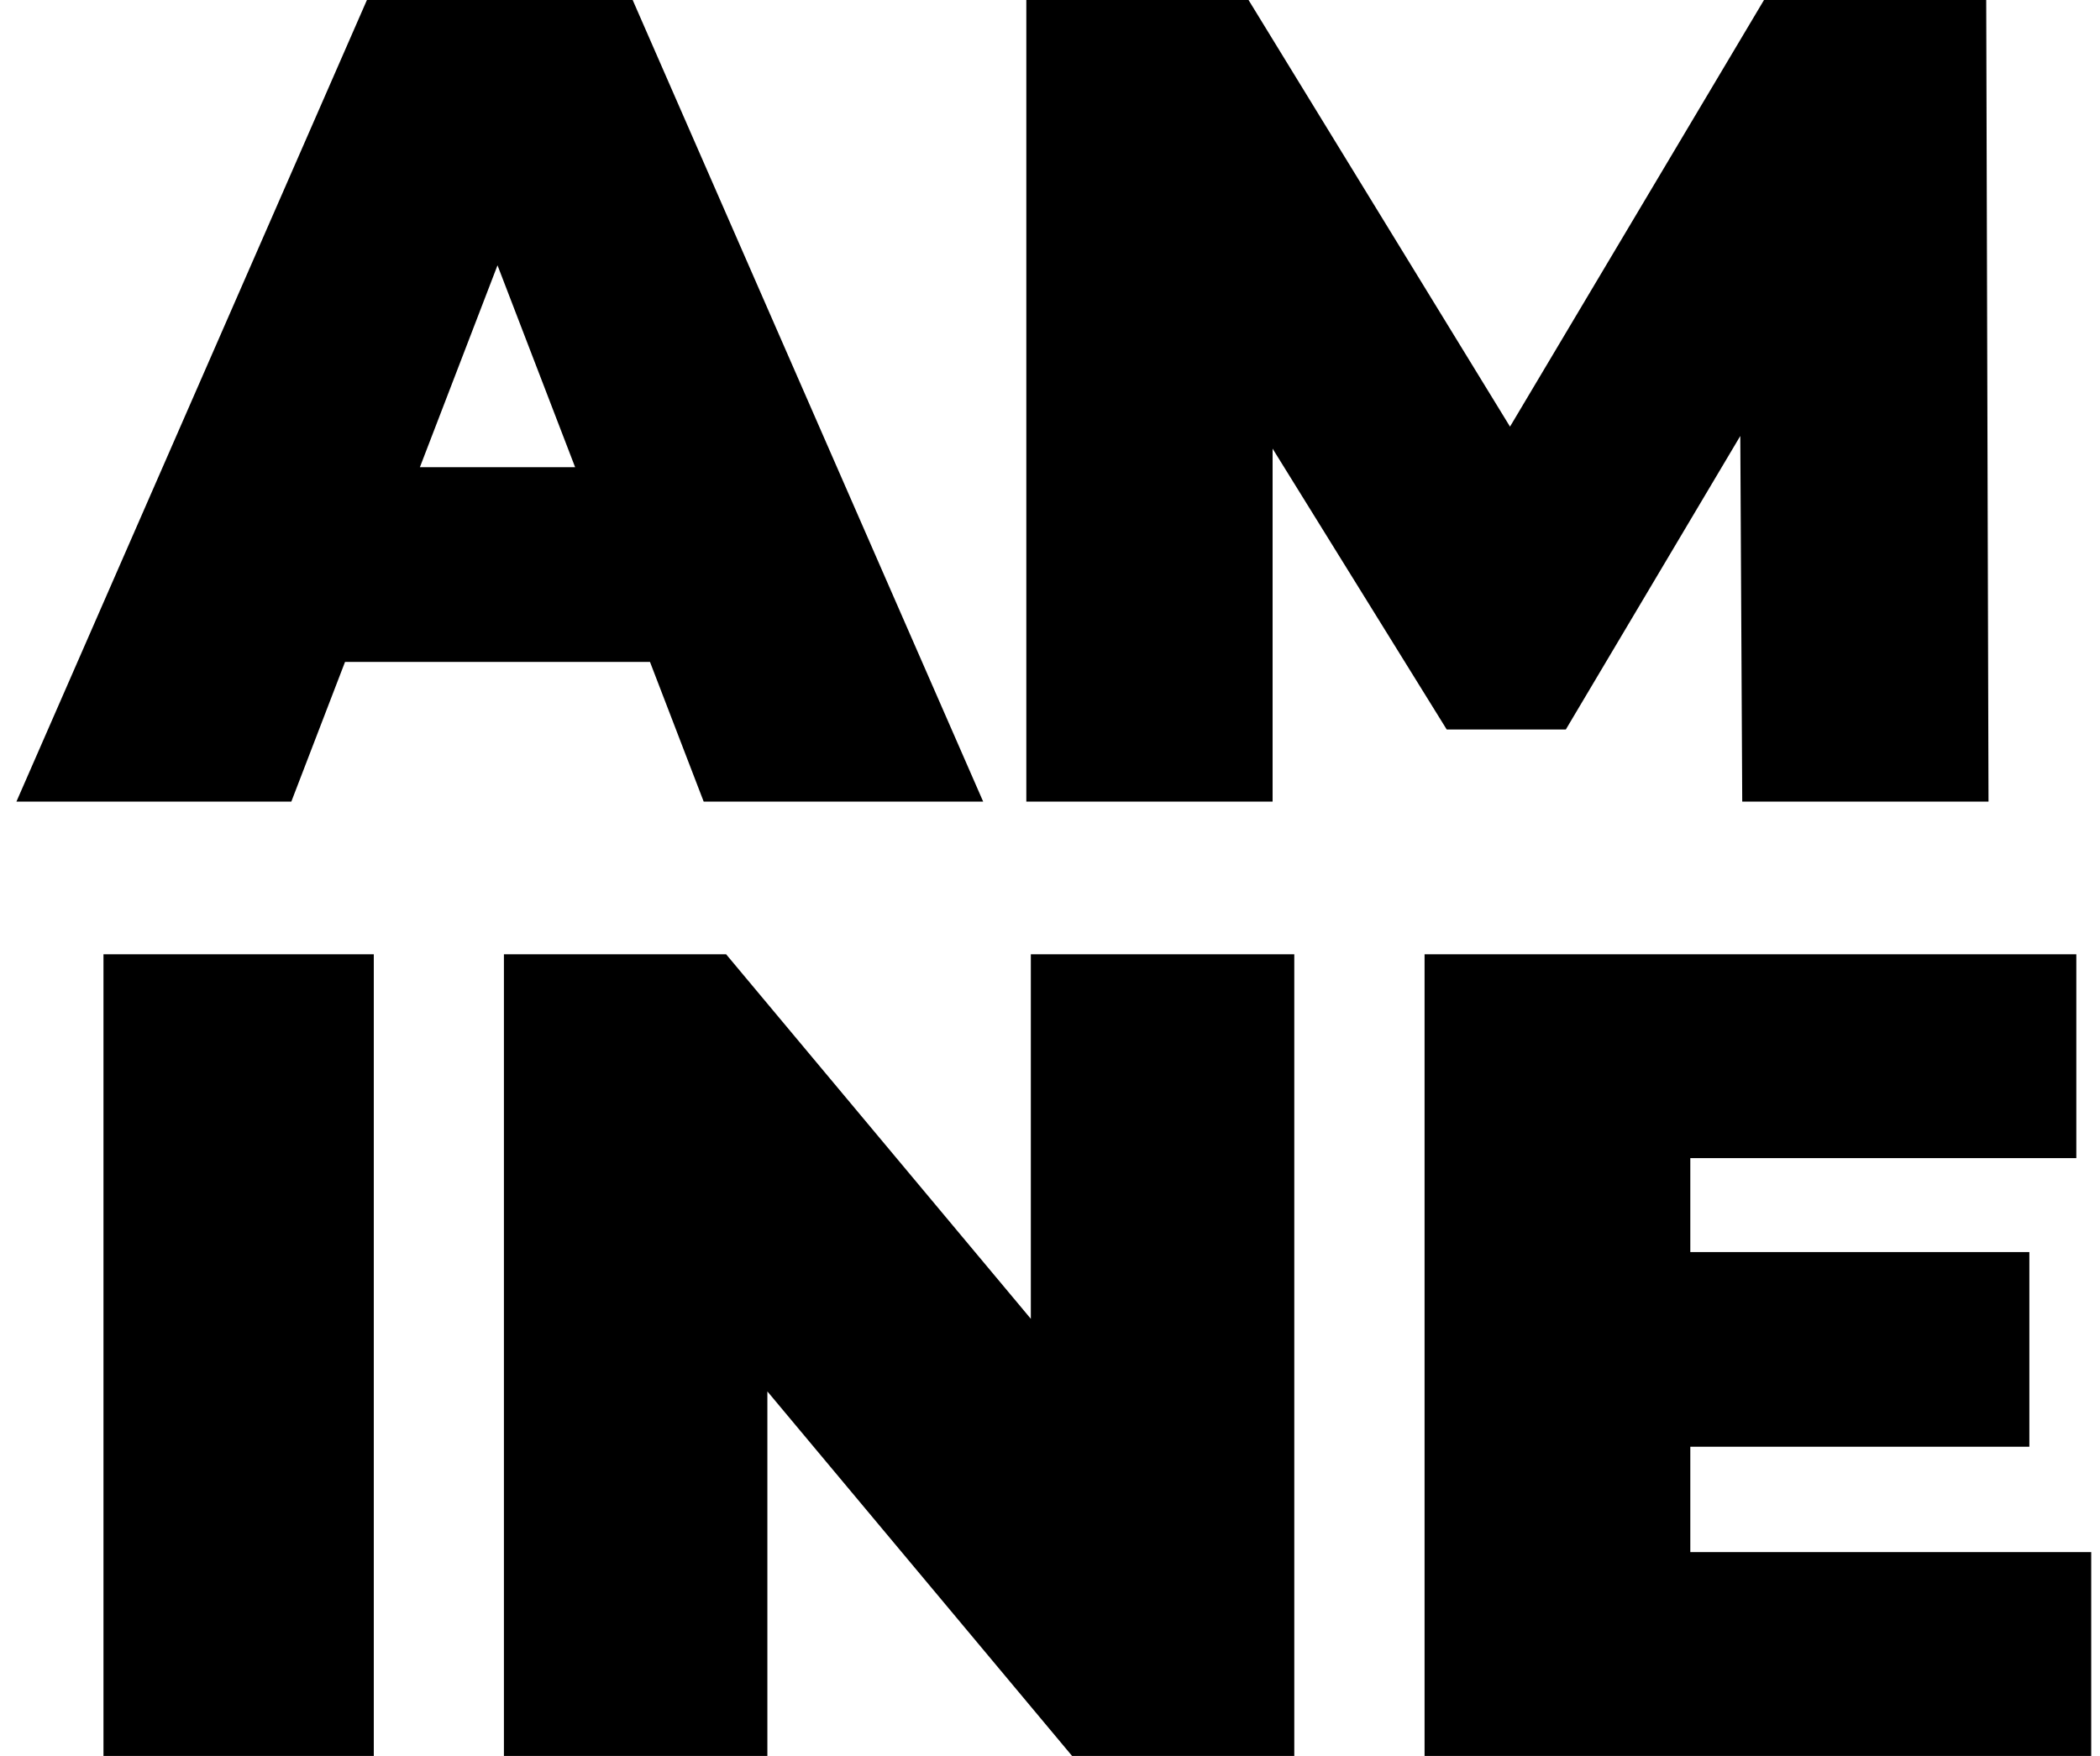 <svg width="55" height="46" viewBox="0 0 55 46" fill="none" xmlns="http://www.w3.org/2000/svg">
<path d="M0.43 21L9.61 -1.43051e-06H16.57L25.75 21H18.43L11.65 3.36H14.41L7.63 21H0.43ZM5.89 17.34L7.69 12.24H17.35L19.15 17.34H5.89ZM26.88 21V-1.43051e-06H32.7L41.1 13.71H38.04L46.2 -1.43051e-06H52.02L52.08 21H45.63L45.57 9.72H46.59L41.01 19.11H37.89L32.07 9.72H33.33V21H26.88ZM2.71 46V25H9.79V46H2.71ZM13.198 46V25H19.018L29.698 37.78H26.998V25H33.898V46H28.078L17.398 33.22H20.098V46H13.198ZM43.79 32.8H53.15V37.9H43.79V32.8ZM44.27 40.66H54.77V46H37.31V25H54.38V30.34H44.27V40.66Z" fill="black"/>
</svg>
